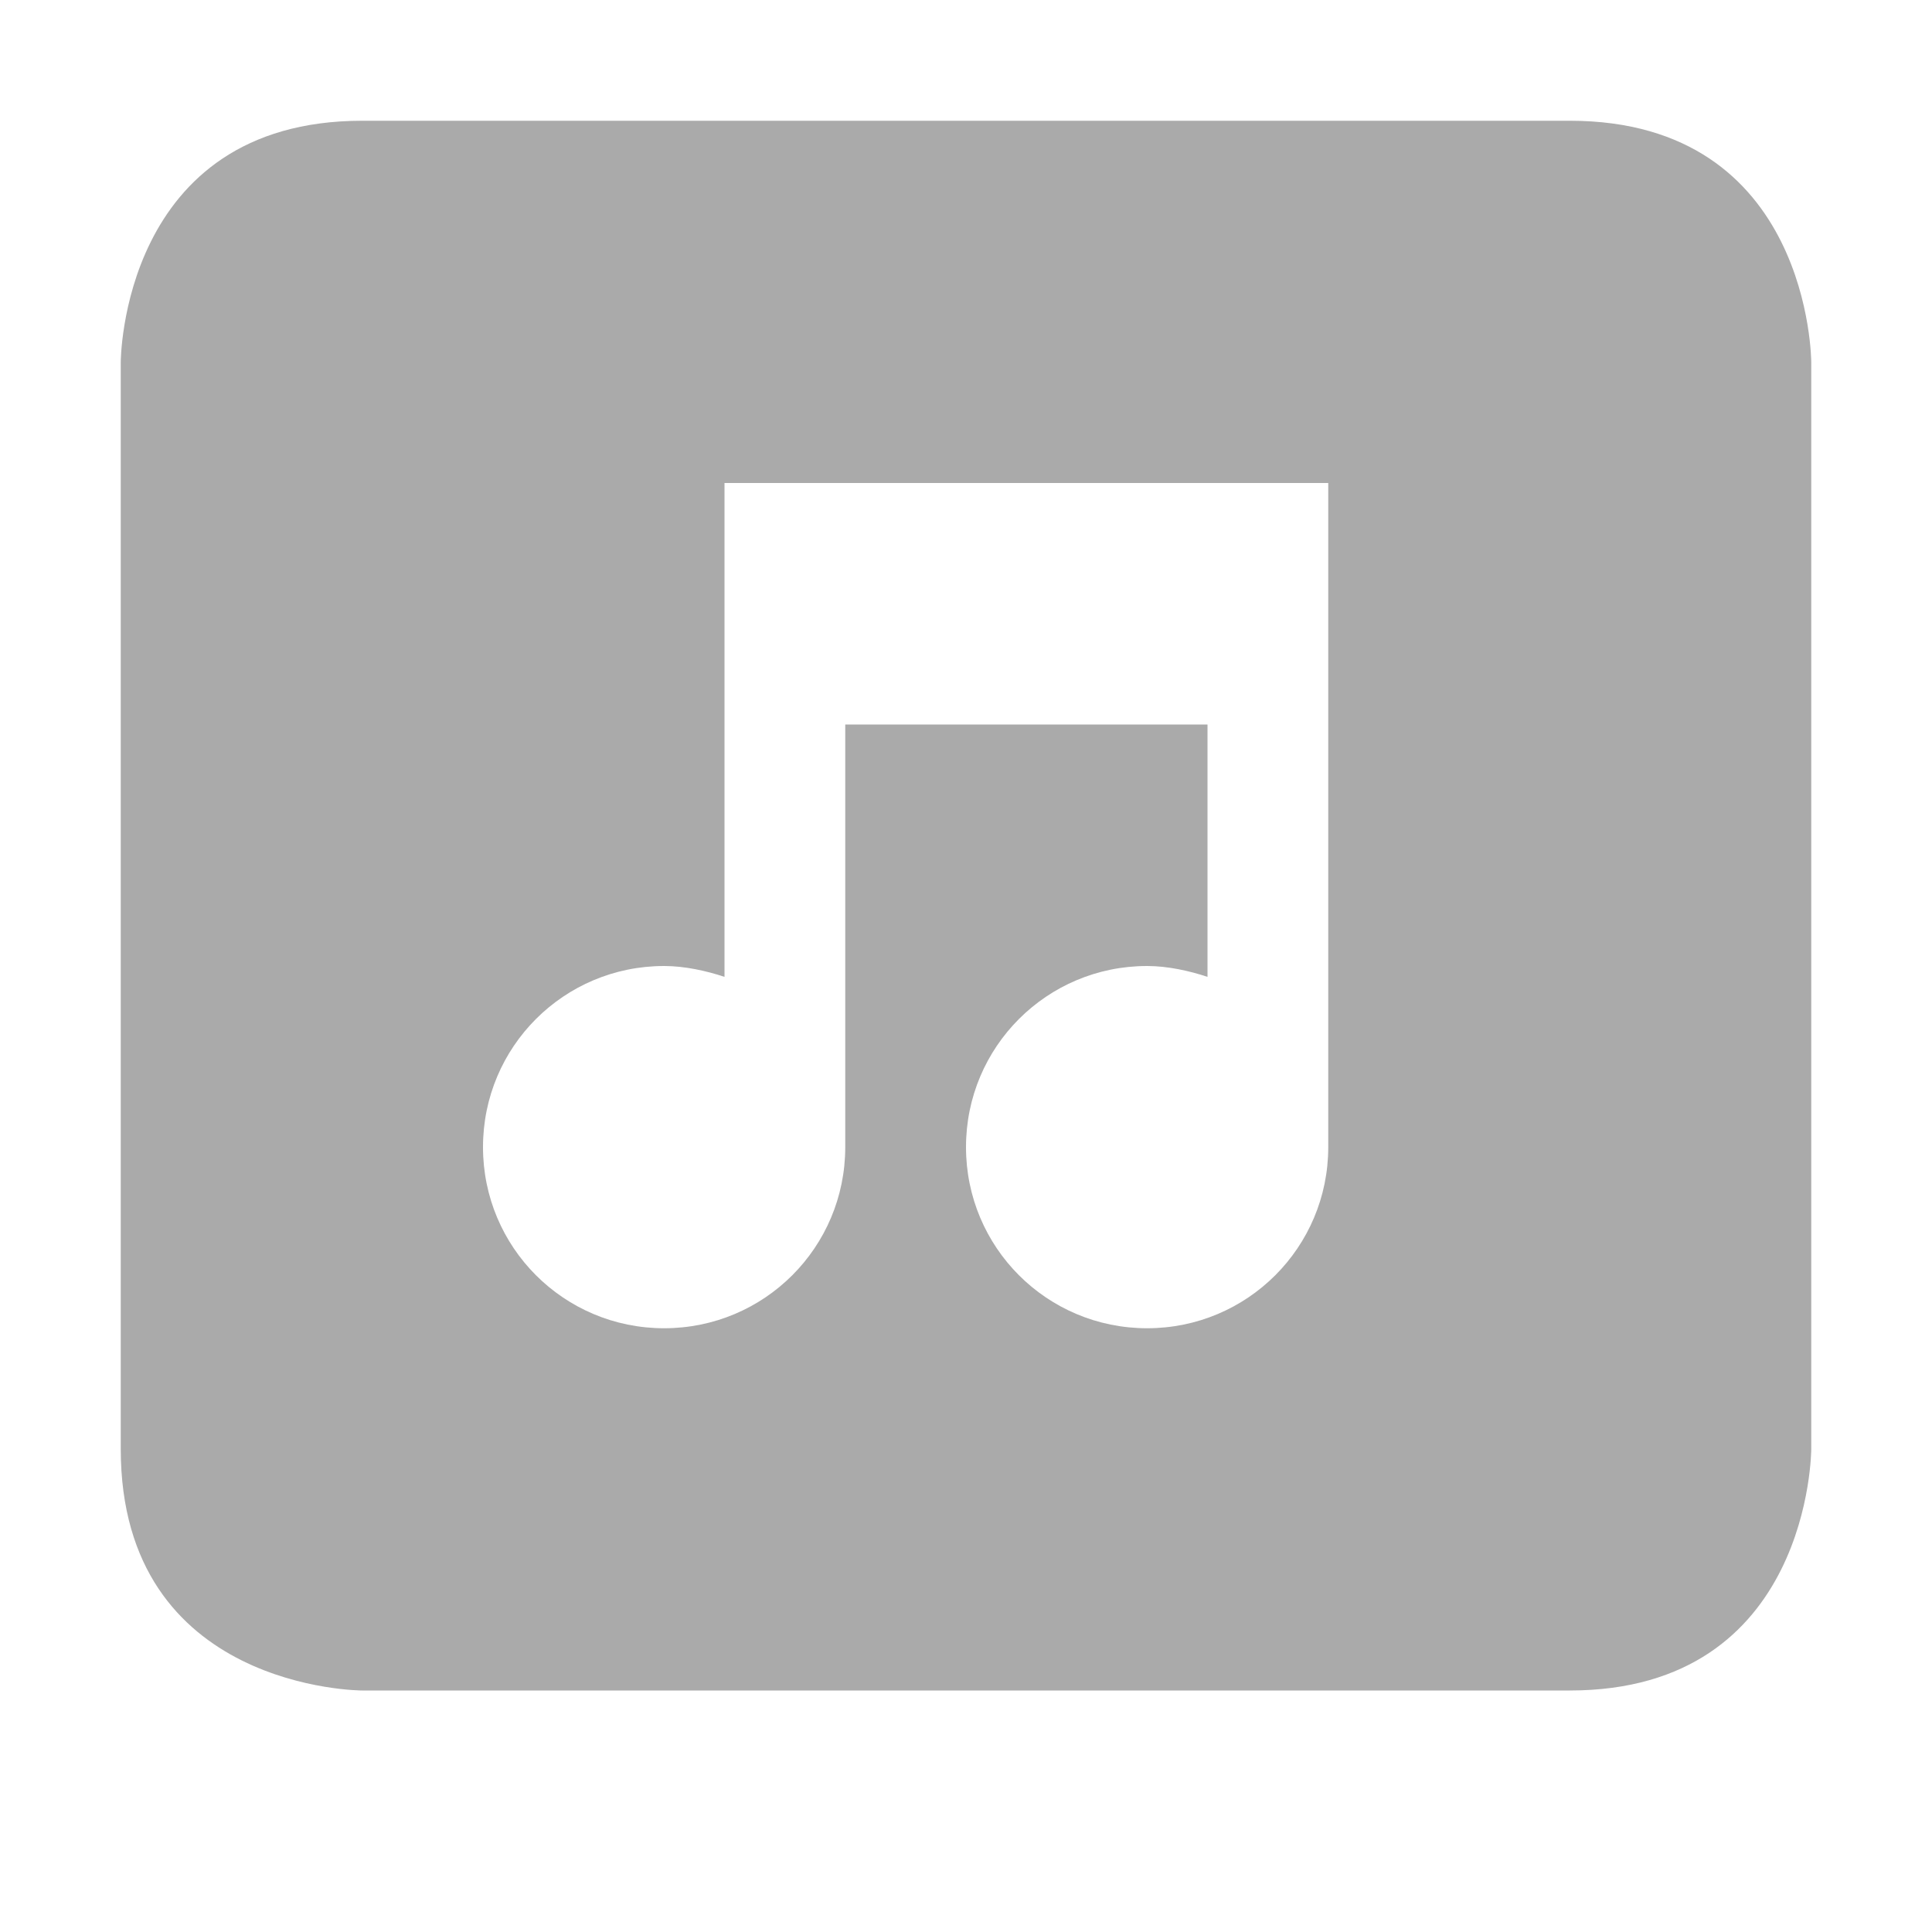 <svg xmlns="http://www.w3.org/2000/svg" width="16" height="16"><path d="M3 1C1 1 1 3 1 3v9c0 2 2 2 2 2h10c2 0 2-2 2-2V3s0-2-2-2zm3 3h5v5.5c0 .83-.67 1.5-1.5 1.5S8 10.33 8 9.5 8.67 8 9.5 8c.17 0 .35.04.5.09V6H7v3.5c0 .83-.67 1.5-1.5 1.5S4 10.33 4 9.5 4.67 8 5.5 8c.17 0 .35.04.5.09z" fill="#aaaaaa"/></svg>